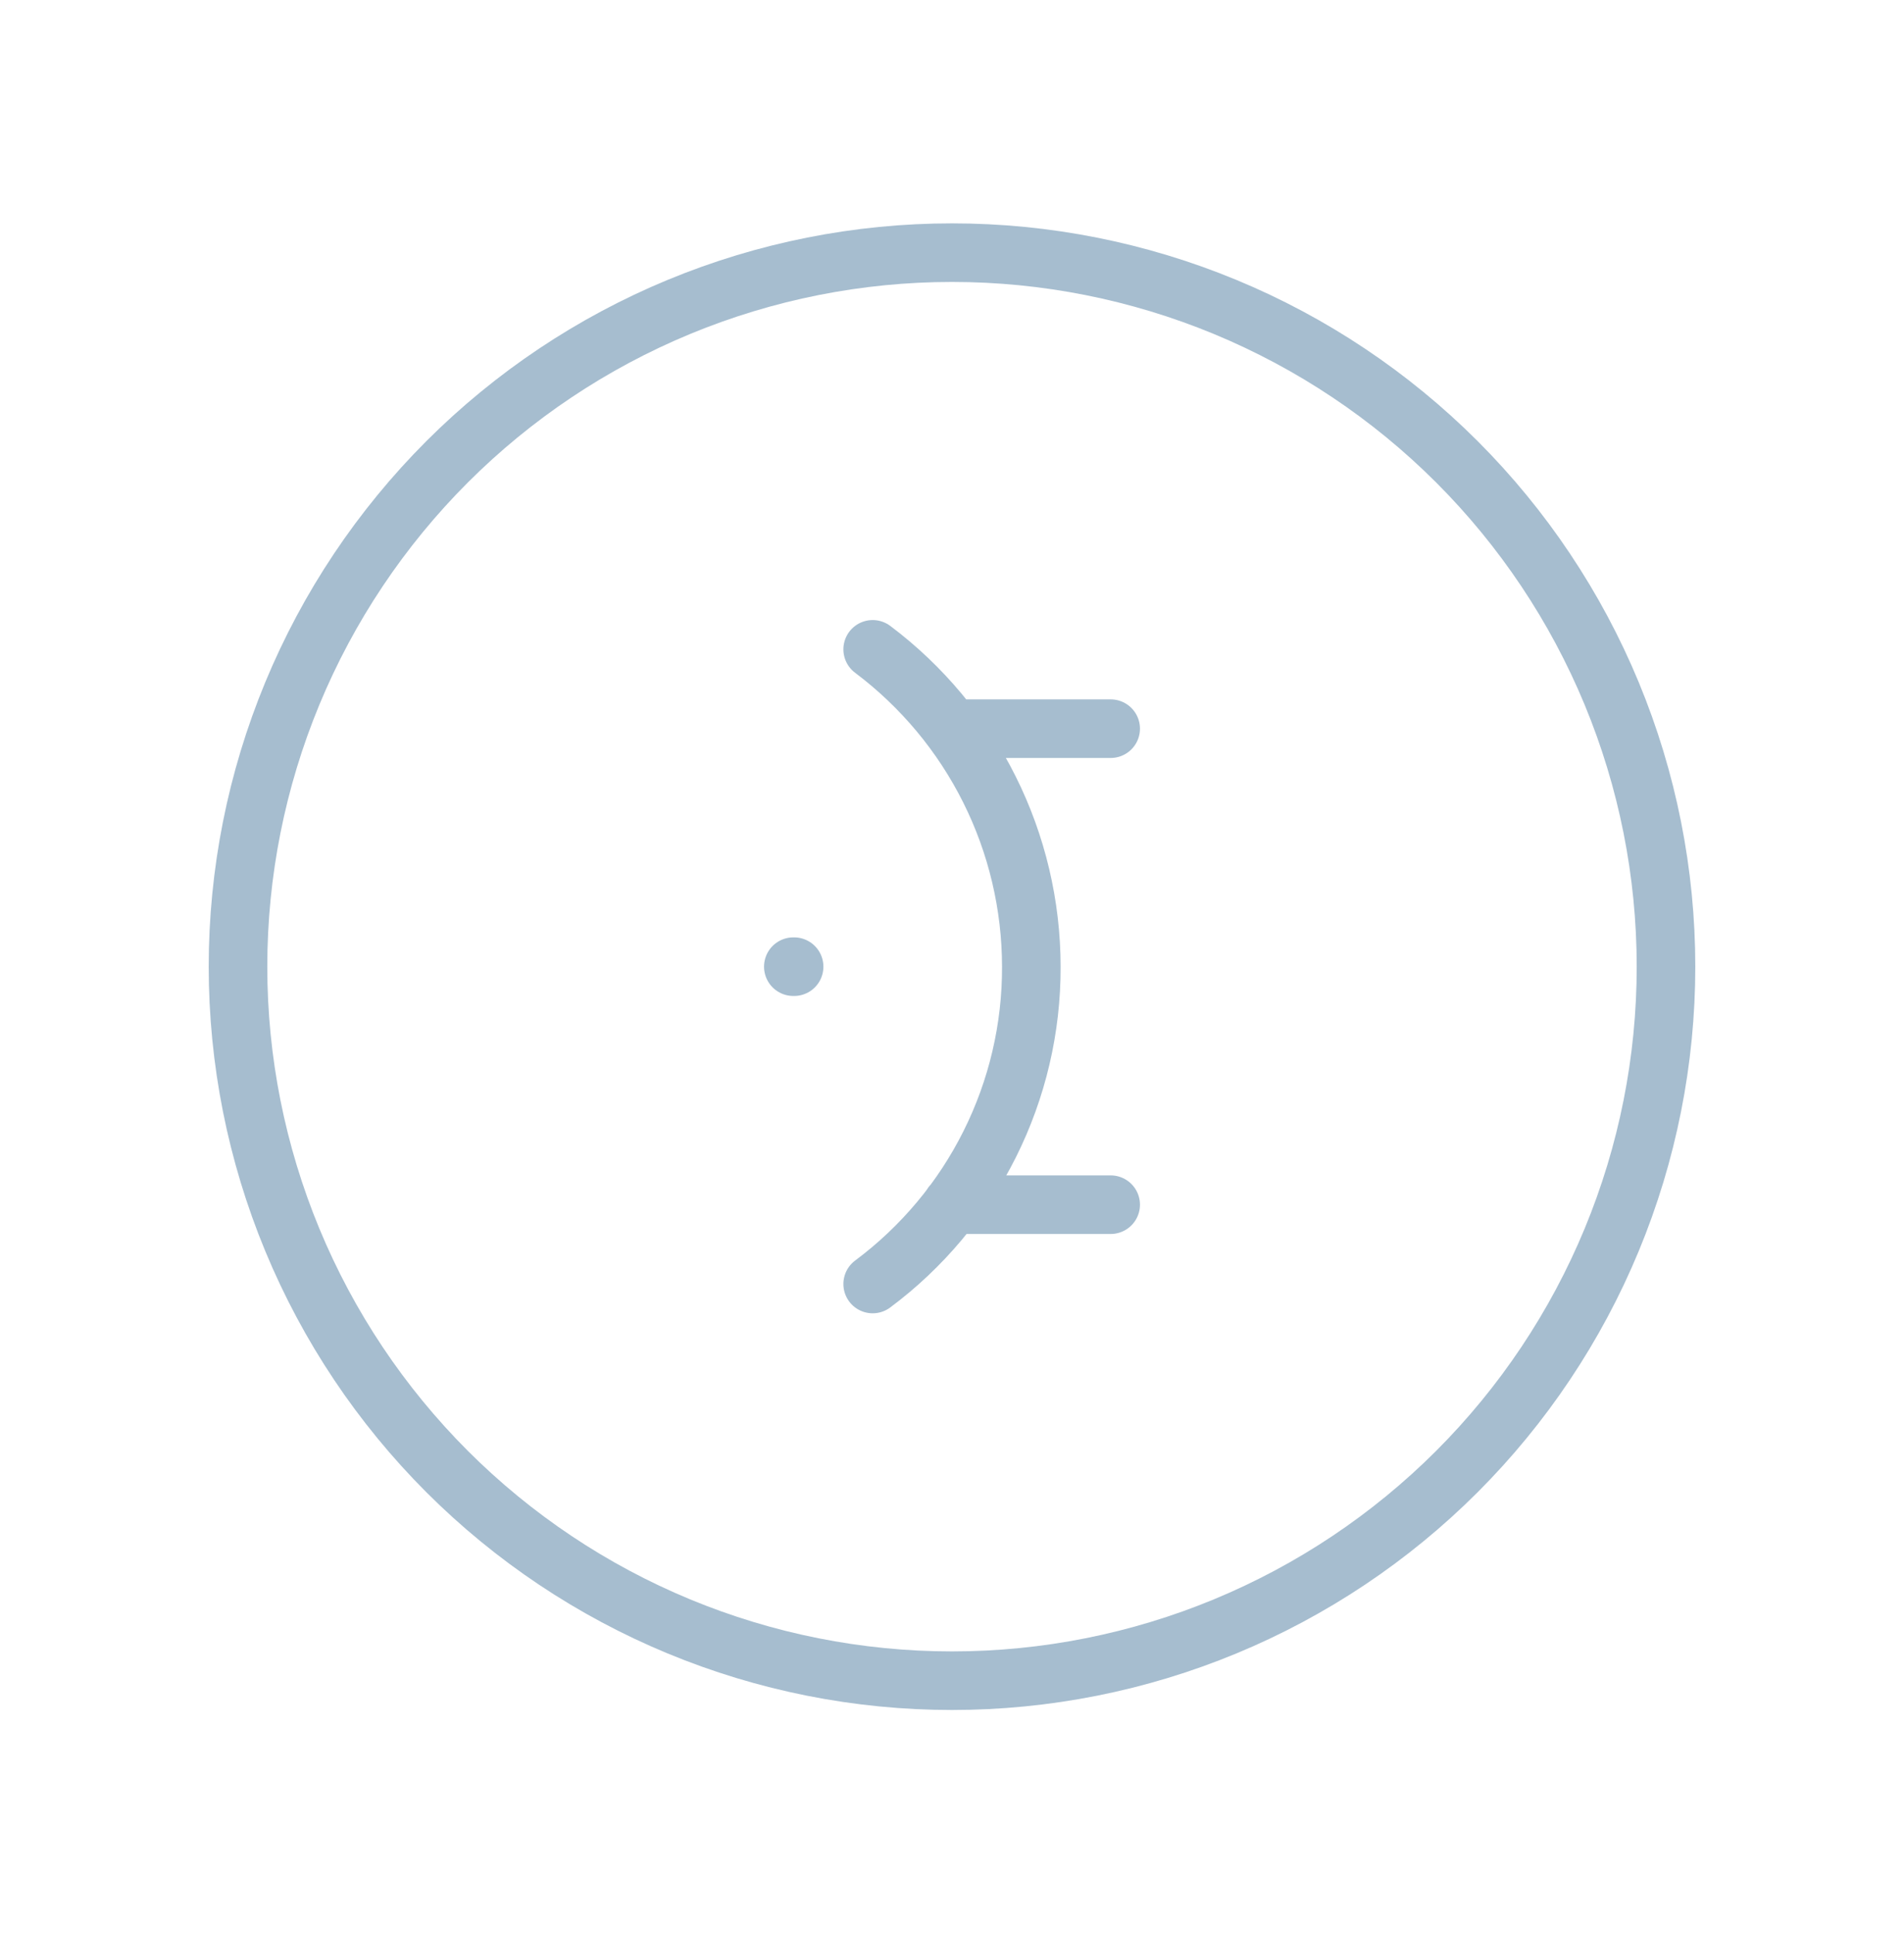 <svg width="65" height="66" viewBox="0 0 65 66" fill="none" xmlns="http://www.w3.org/2000/svg">
<path d="M8.125 33C8.125 36.201 8.755 39.371 9.98 42.328C11.205 45.285 13.001 47.972 15.264 50.236C17.528 52.499 20.215 54.295 23.172 55.52C26.129 56.745 29.299 57.375 32.5 57.375C35.701 57.375 38.871 56.745 41.828 55.52C44.785 54.295 47.472 52.499 49.736 50.236C51.999 47.972 53.795 45.285 55.02 42.328C56.245 39.371 56.875 36.201 56.875 33C56.875 29.799 56.245 26.629 55.02 23.672C53.795 20.715 51.999 18.028 49.736 15.764C47.472 13.501 44.785 11.705 41.828 10.48C38.871 9.255 35.701 8.625 32.5 8.625C29.299 8.625 26.129 9.255 23.172 10.48C20.215 11.705 17.528 13.501 15.264 15.764C13.001 18.028 11.205 20.715 9.98 23.672C8.755 26.629 8.125 29.799 8.125 33Z" stroke="#A6BDCF" stroke-width="2" stroke-linecap="round" stroke-linejoin="round"/>
<path d="M29.792 43.833C31.478 42.576 32.847 40.942 33.787 39.06C34.728 37.179 35.215 35.103 35.208 33C35.206 30.898 34.716 28.825 33.776 26.945C32.836 25.065 31.472 23.429 29.792 22.167M37.917 24.875H32.5M37.917 41.125H32.5M27.083 33H27.11" stroke="#A6BDCF" stroke-width="2" stroke-linecap="round" stroke-linejoin="round"/>
</svg>
